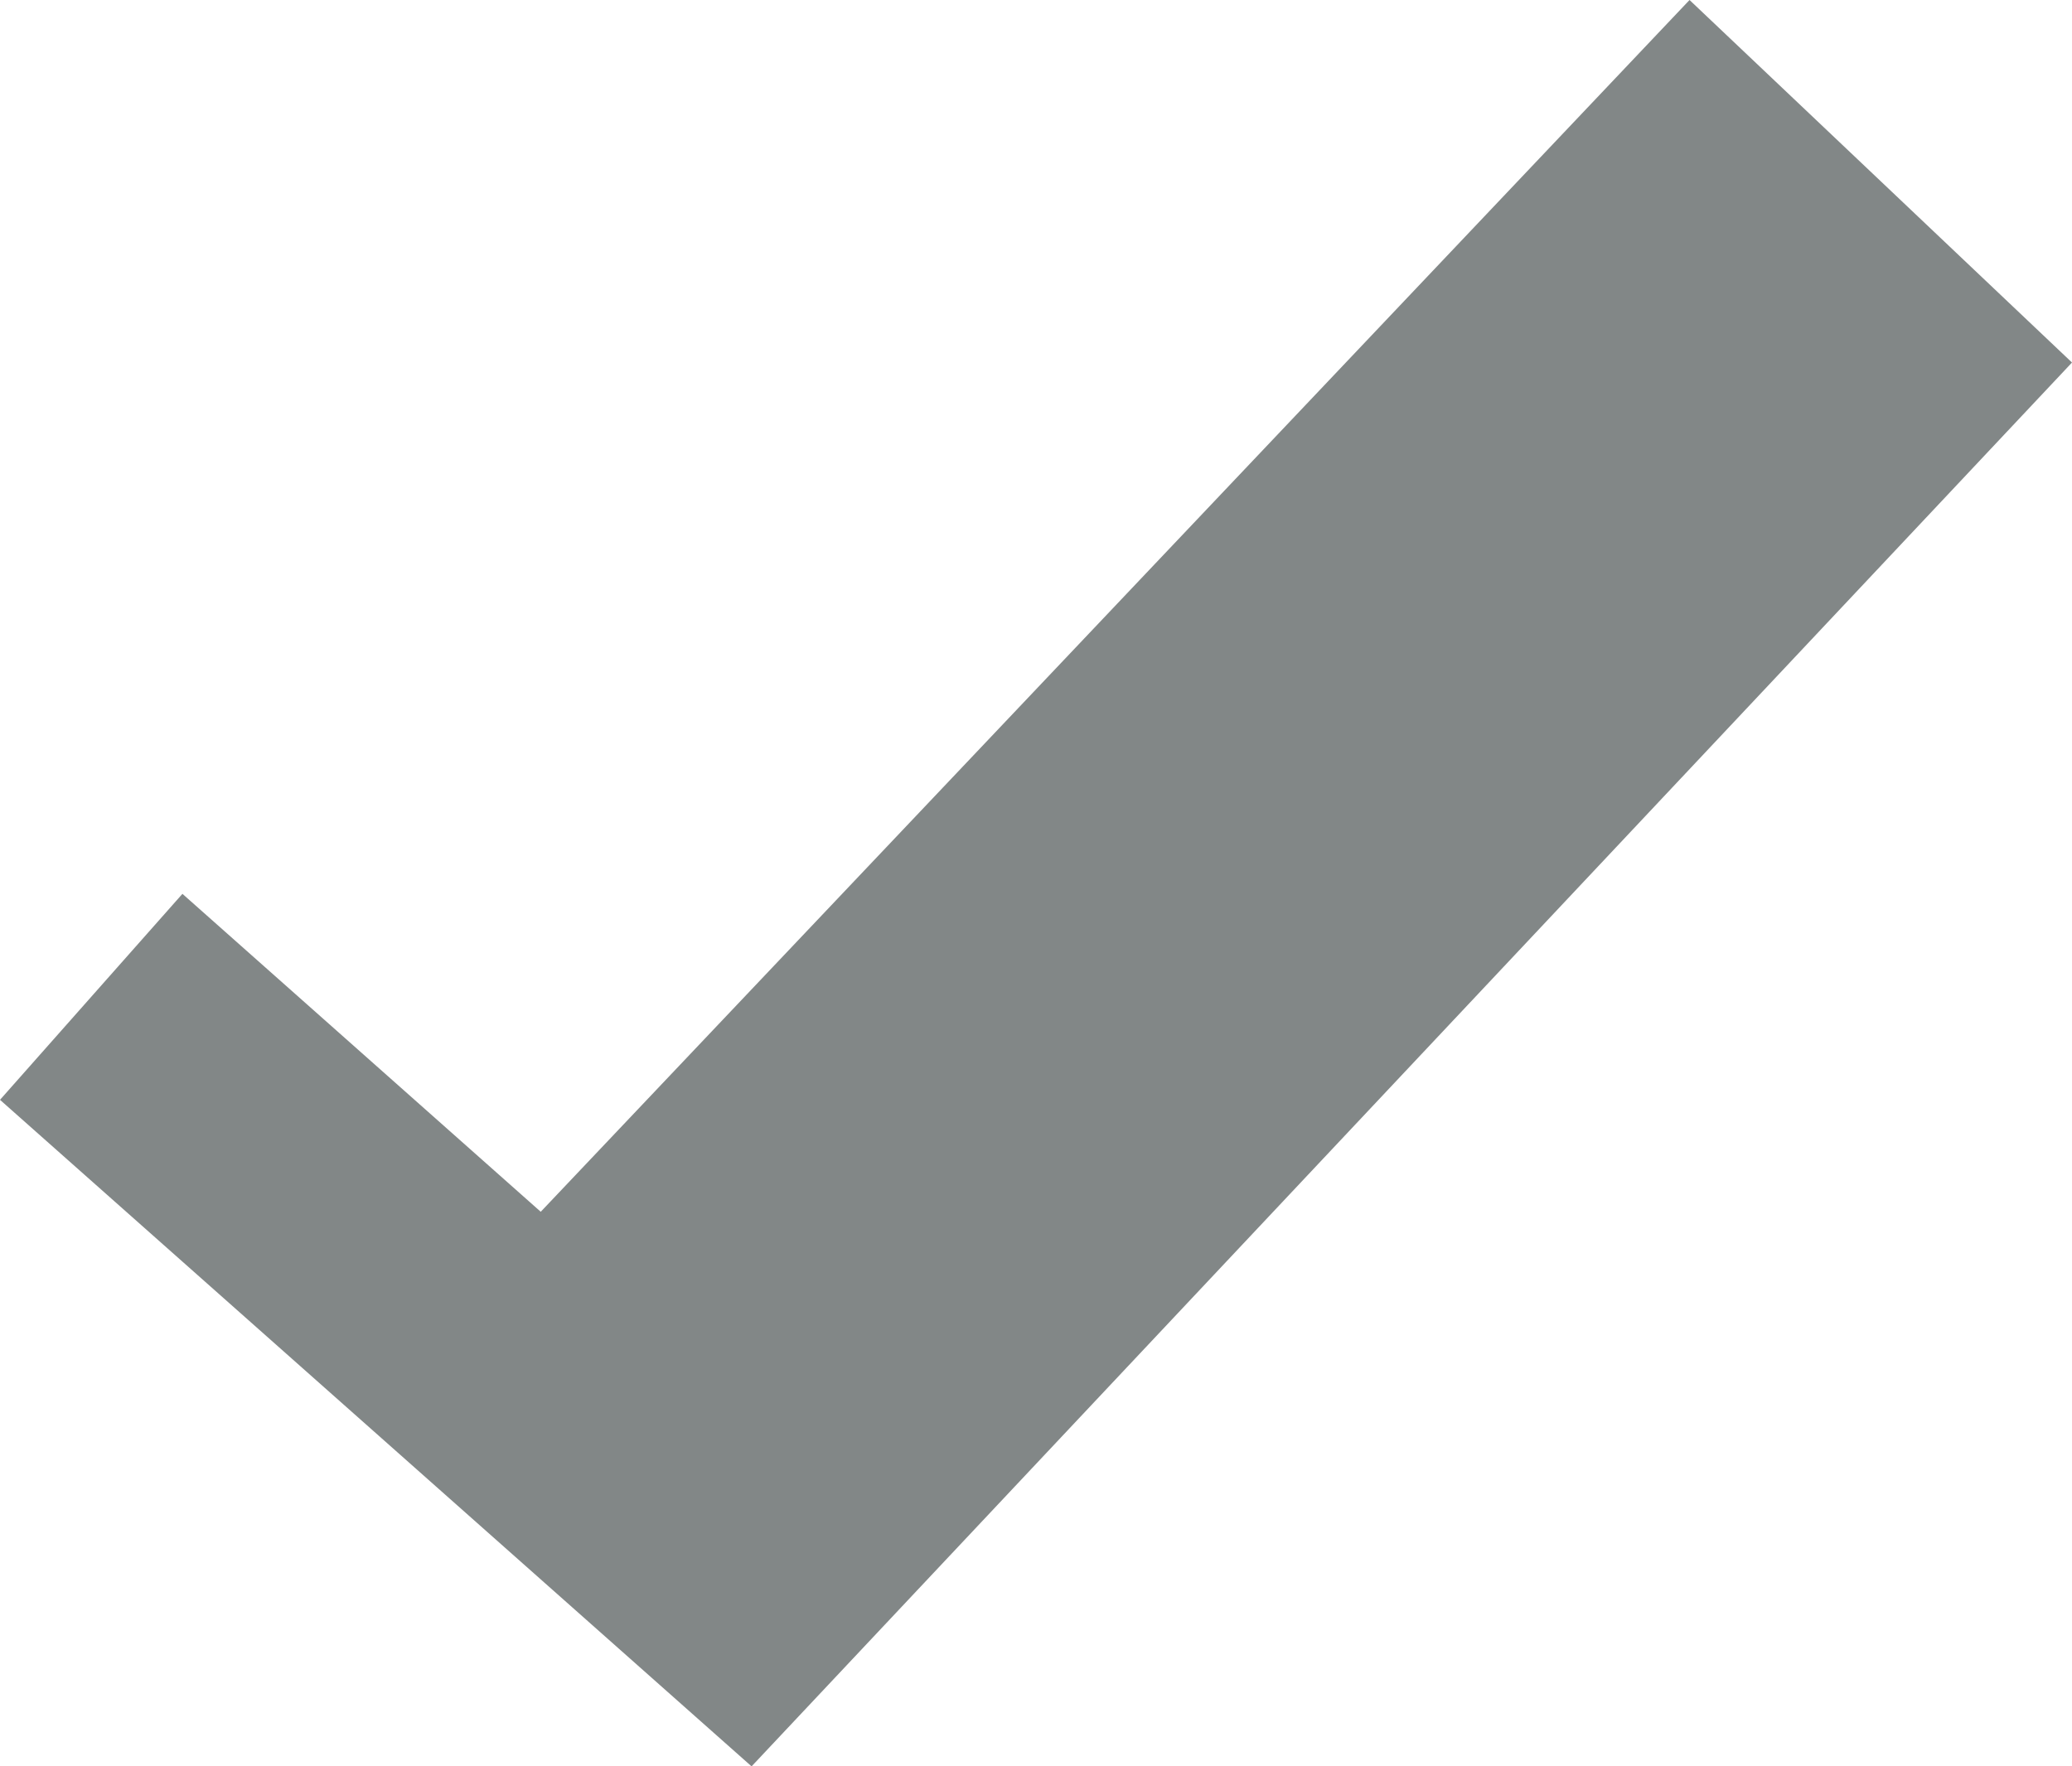 <?xml version="1.0" encoding="utf-8"?>
<!-- Generator: Adobe Illustrator 26.0.3, SVG Export Plug-In . SVG Version: 6.00 Build 0)  -->
<svg version="1.1" id="Calque_1" xmlns="http://www.w3.org/2000/svg" xmlns:xlink="http://www.w3.org/1999/xlink" x="0px" y="0px"
	 viewBox="0 0 72.92 62.17" style="enable-background:new 0 0 72.92 62.17;" xml:space="preserve">
<style type="text/css">
	.st0{fill:#828787;}
</style>
<polygon class="st0" points="72.92,12.76 59.46,0 19.03,42.65 6.42,31.46 0,38.71 26.45,62.17 "/>
</svg>
